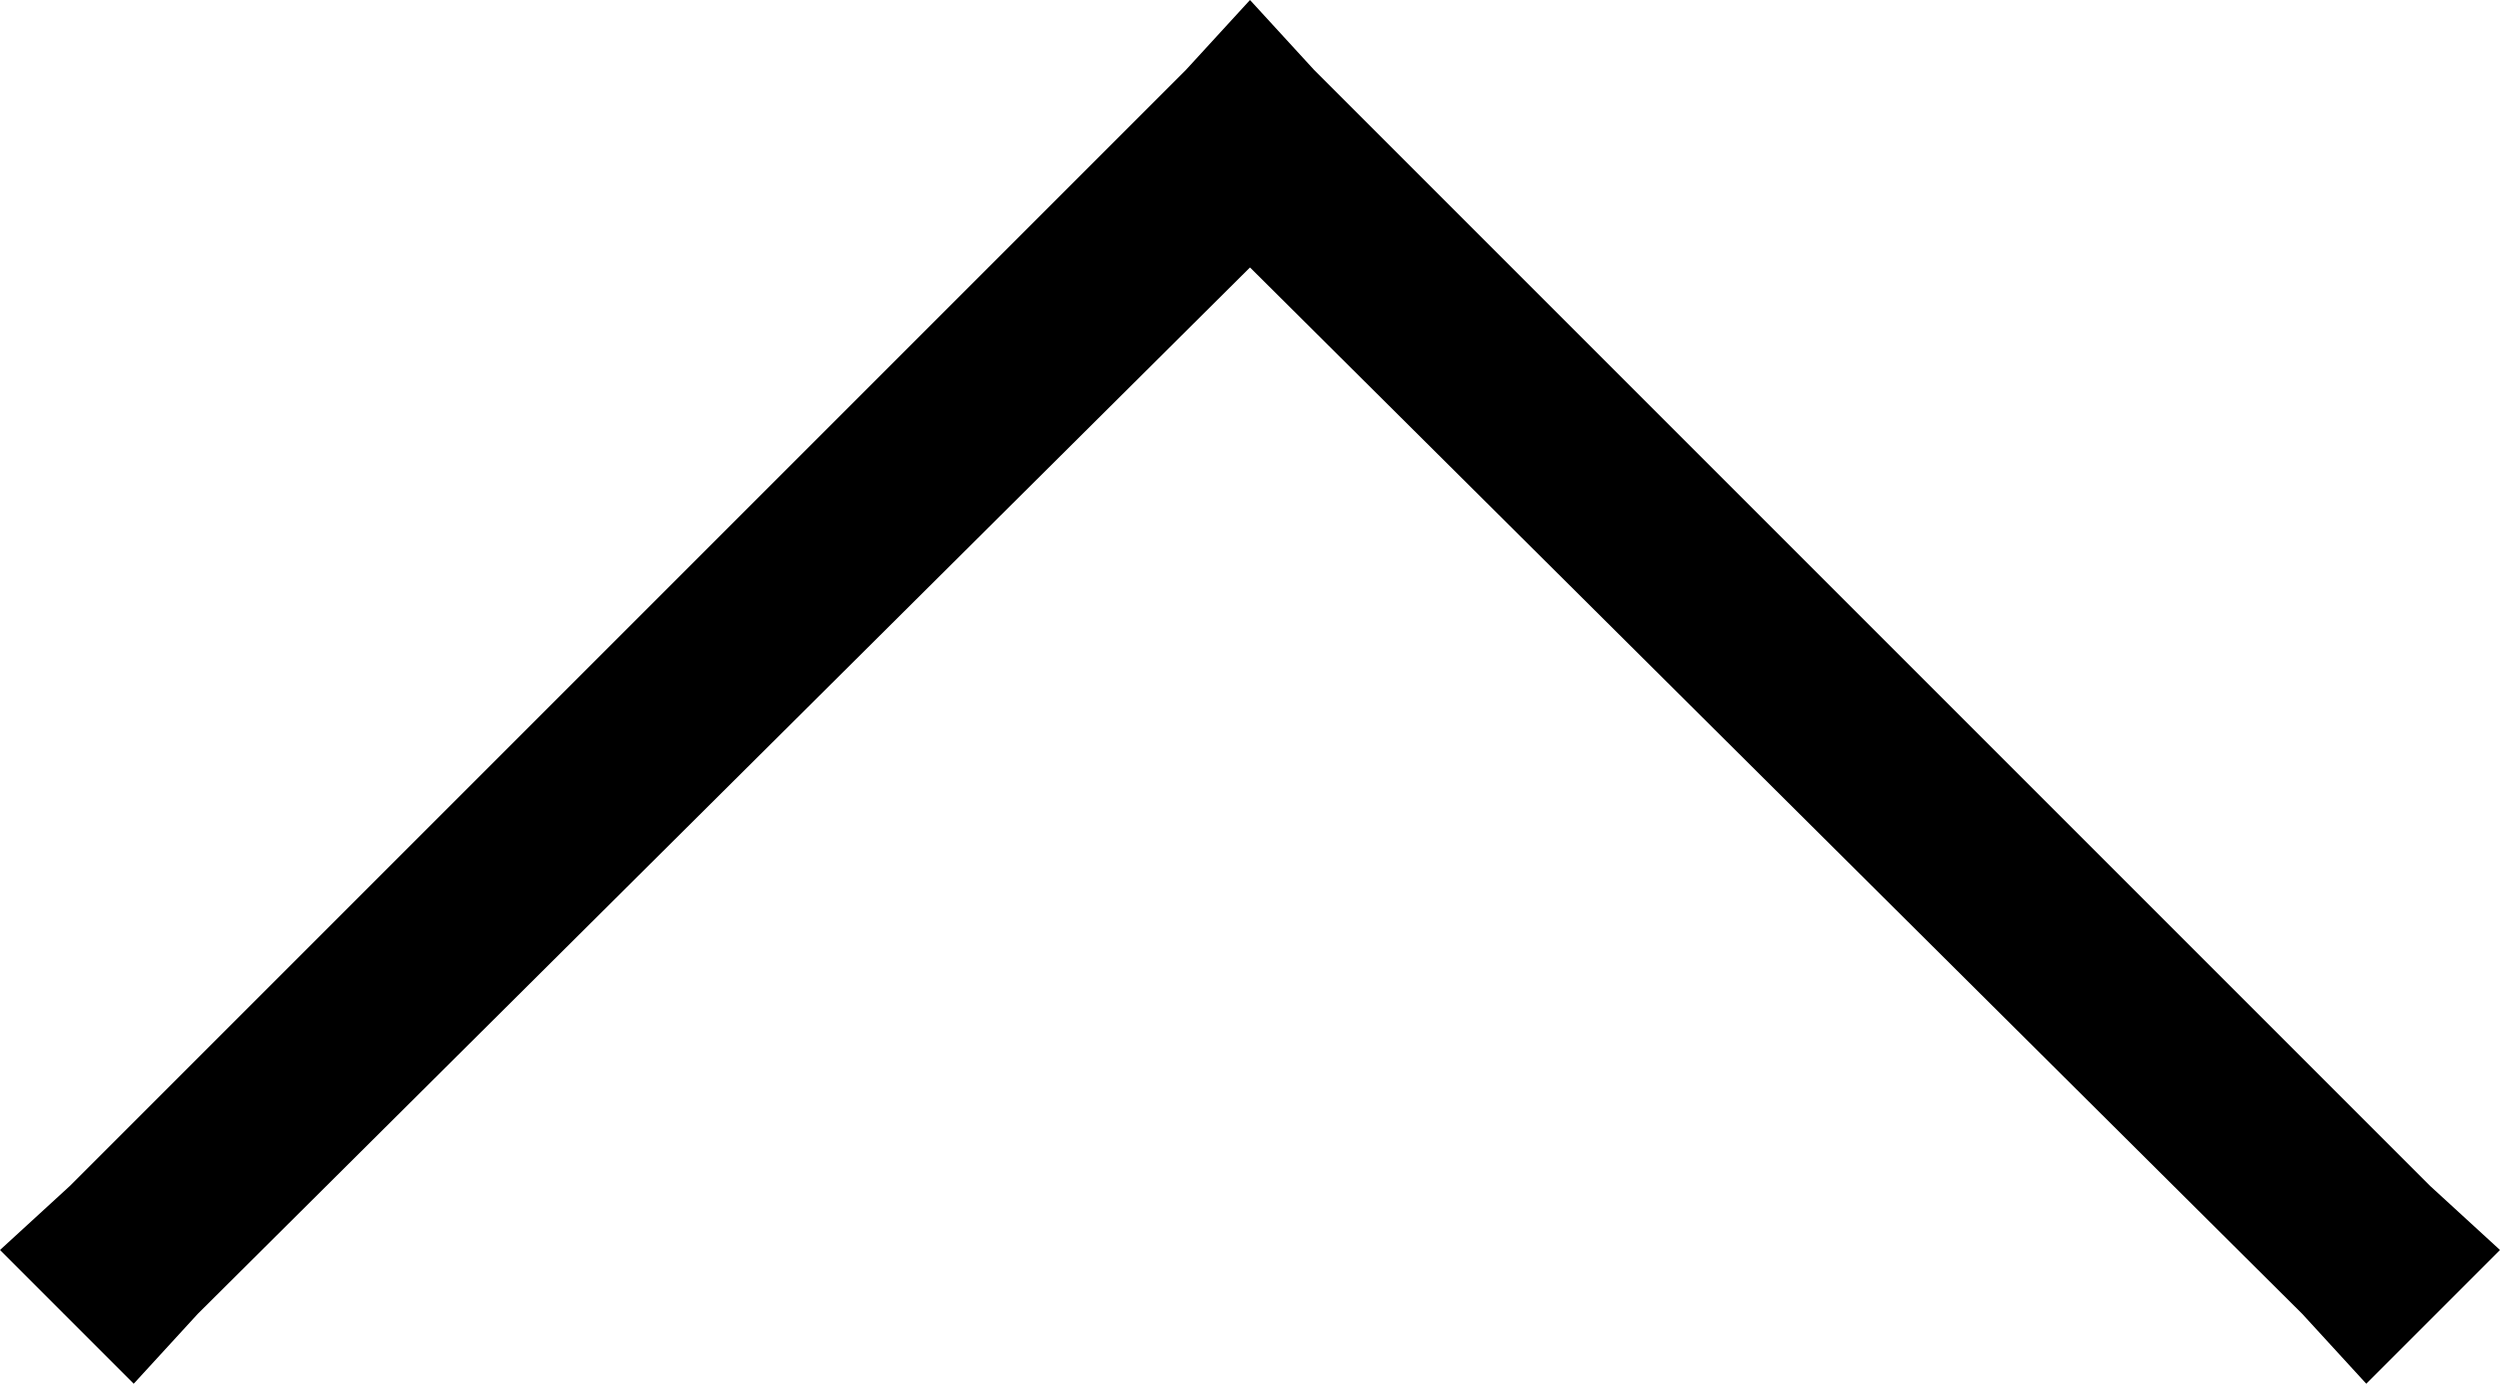 <svg xmlns="http://www.w3.org/2000/svg" viewBox="0 0 430 238">
  <path d="M 215 0 L 226 12 L 215 0 L 226 12 L 418 204 L 418 204 L 430 215 L 430 215 L 407 238 L 407 238 L 396 226 L 396 226 L 215 46 L 215 46 L 34 226 L 34 226 L 23 238 L 23 238 L 0 215 L 0 215 L 12 204 L 12 204 L 204 12 L 204 12 L 215 0 L 215 0 Z" />
</svg>